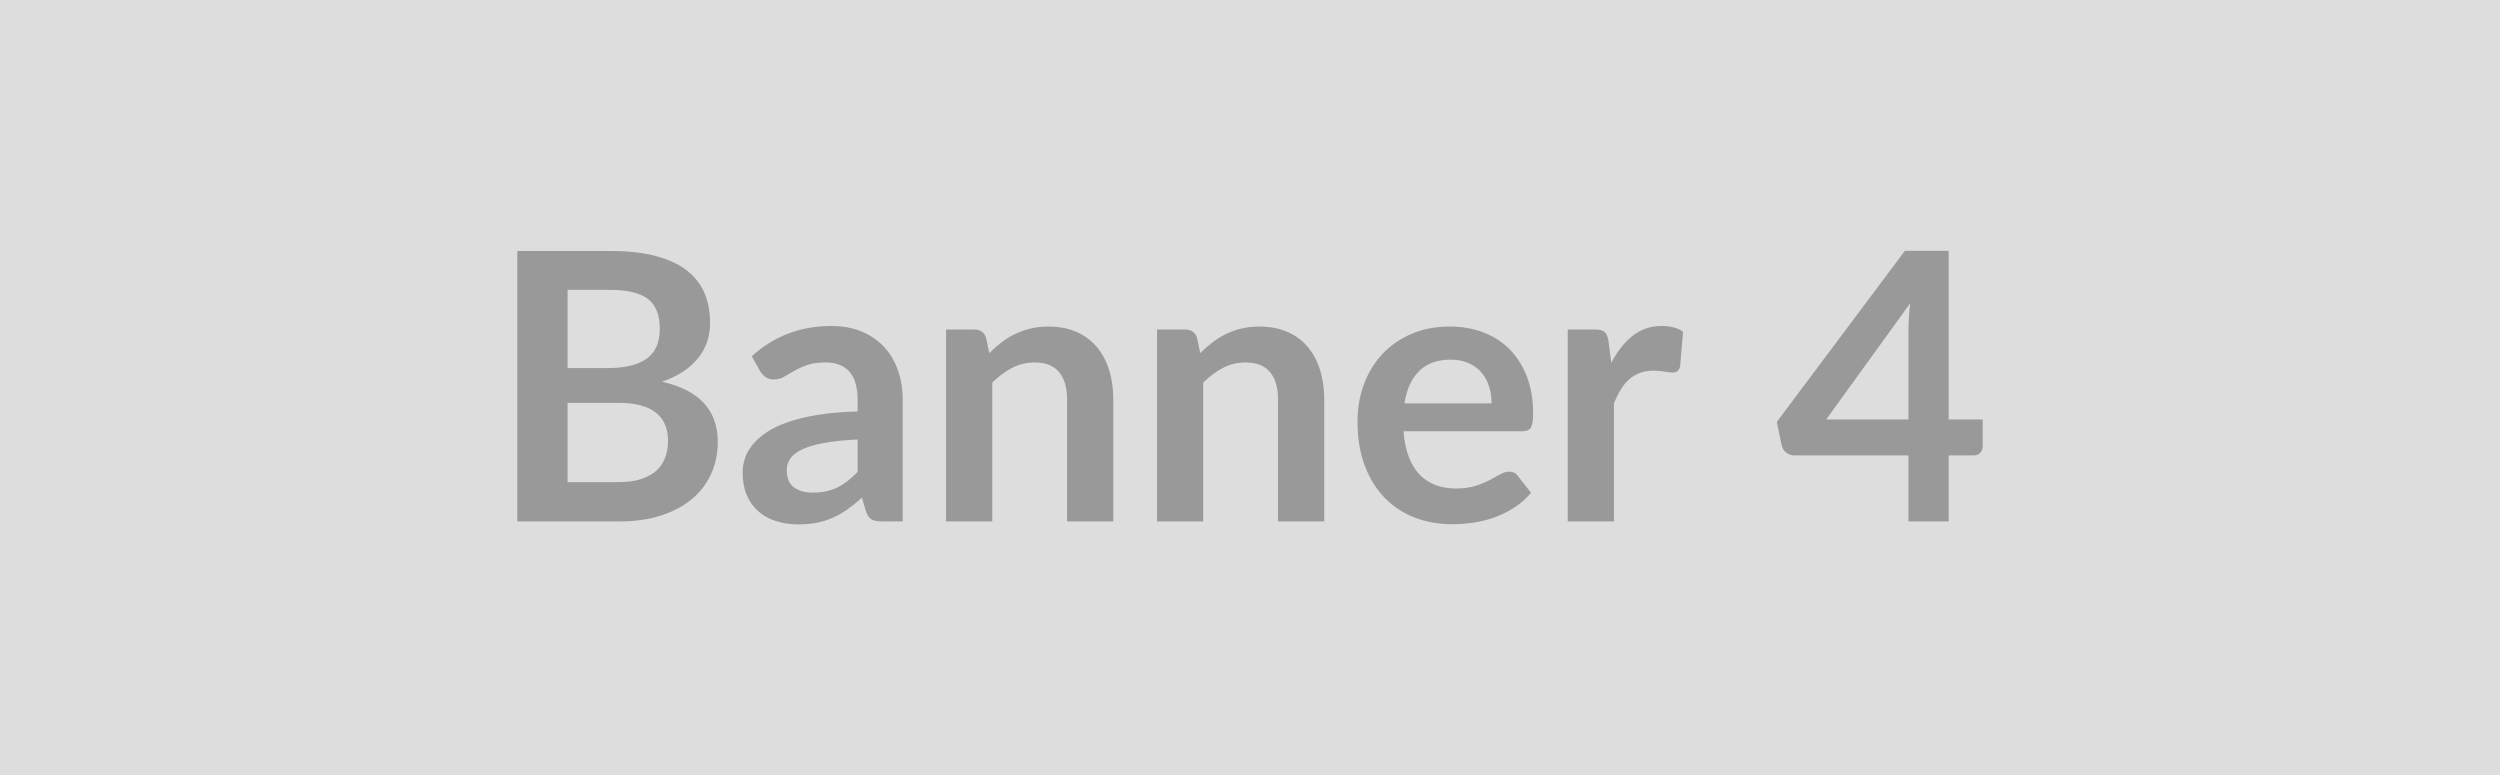 <svg xmlns="http://www.w3.org/2000/svg" width="1290" height="400" viewBox="0 0 1290 400"><rect width="100%" height="100%" fill="#DDDDDD"/><path fill="#999999" d="M292.875 248.78h26.25q7.23 0 12.16-1.73 4.92-1.74 7.86-4.63 2.94-2.9 4.25-6.76 1.3-3.86 1.3-8.2 0-4.54-1.45-8.16-1.45-3.61-4.53-6.17-3.09-2.56-7.96-3.91-4.88-1.35-11.73-1.35h-26.15zm22.1-99.2h-22.1v40.34h20.65q13.32 0 20.12-4.82 6.8-4.83 6.8-15.35 0-10.9-6.17-15.54-6.18-4.63-19.3-4.63m-48.06-20.07h48.06q13.7 0 23.45 2.61 9.74 2.6 15.97 7.43 6.22 4.82 9.12 11.67 2.89 6.85 2.89 15.44 0 4.92-1.45 9.41-1.44 4.49-4.48 8.4t-7.72 7.09-11.15 5.4q28.76 6.47 28.76 31.08 0 8.88-3.38 16.4-3.38 7.53-9.84 12.98-6.47 5.45-15.92 8.54-9.46 3.09-21.62 3.09h-52.69zm175.63 113.97v-16.7q-10.33.49-17.37 1.79t-11.29 3.33q-4.25 2.02-6.08 4.73-1.83 2.7-1.83 5.88 0 6.27 3.71 8.98 3.72 2.7 9.7 2.7 7.33 0 12.69-2.65 5.36-2.66 10.47-8.06m-50.37-52.02-4.25-7.62q17.08-15.63 41.11-15.63 8.69 0 15.54 2.84 6.85 2.85 11.58 7.92 4.73 5.06 7.19 12.11 2.46 7.04 2.46 15.44v62.53h-10.81q-3.38 0-5.21-1.01-1.84-1.02-2.9-4.1l-2.12-7.15q-3.76 3.38-7.33 5.94t-7.43 4.29q-3.86 1.74-8.26 2.66-4.39.91-9.69.91-6.28 0-11.58-1.68-5.31-1.69-9.17-5.07t-5.98-8.4q-2.13-5.01-2.13-11.67 0-3.77 1.26-7.48 1.25-3.72 4.1-7.09 2.85-3.38 7.38-6.37 4.54-3 11.15-5.21 6.61-2.22 15.39-3.62t20.07-1.69v-5.79q0-9.94-4.25-14.72-4.24-4.78-12.25-4.78-5.79 0-9.6 1.36-3.81 1.35-6.71 3.04-2.89 1.68-5.26 3.04-2.36 1.35-5.26 1.35-2.51 0-4.24-1.31-1.74-1.3-2.8-3.04m116.67-17.08 1.64 7.82q2.99-2.99 6.32-5.55t7.04-4.34q3.72-1.79 7.96-2.8 4.25-1.01 9.27-1.01 8.1 0 14.38 2.75 6.27 2.75 10.47 7.72 4.19 4.97 6.36 11.87 2.18 6.9 2.18 15.2v63.01h-23.84v-63.01q0-9.08-4.15-14.05t-12.64-4.97q-6.18 0-11.58 2.8t-10.23 7.63v71.6h-23.84v-99.01h14.58q4.63 0 6.08 4.34m108.85 0 1.64 7.82q2.99-2.99 6.32-5.55t7.04-4.34q3.72-1.79 7.96-2.8 4.25-1.01 9.27-1.01 8.1 0 14.38 2.75 6.27 2.75 10.47 7.72t6.37 11.87 2.17 15.2v63.01h-23.84v-63.01q0-9.08-4.15-14.05t-12.64-4.97q-6.17 0-11.58 2.8-5.4 2.8-10.23 7.63v71.6h-23.83v-99.01h14.57q4.63 0 6.08 4.34m107.02 33.78h44.97q0-4.63-1.31-8.73-1.3-4.11-3.91-7.19-2.6-3.09-6.61-4.88-4-1.78-9.31-1.78-10.32 0-16.26 5.88-5.93 5.89-7.57 16.7m60.79 14.38h-61.28q.58 7.62 2.71 13.17 2.12 5.55 5.59 9.17 3.48 3.62 8.25 5.4 4.78 1.79 10.57 1.79t9.99-1.36q4.2-1.35 7.33-2.99 3.14-1.64 5.5-2.99 2.37-1.35 4.59-1.35 2.99 0 4.44 2.22l6.85 8.69q-3.96 4.63-8.88 7.76-4.92 3.14-10.28 5.02-5.35 1.88-10.9 2.66-5.55.77-10.76.77-10.33 0-19.21-3.43-8.87-3.42-15.44-10.13-6.56-6.71-10.32-16.6-3.77-9.89-3.77-22.92 0-10.13 3.29-19.06 3.28-8.92 9.4-15.53 6.13-6.61 14.96-10.47t19.93-3.86q9.36 0 17.27 2.99 7.92 2.99 13.61 8.73t8.93 14.09q3.23 8.35 3.23 19.06 0 5.4-1.16 7.29-1.16 1.88-4.44 1.88m44.49-46.52 1.45 11.2q4.63-8.88 11-13.95 6.37-5.06 15.05-5.06 6.85 0 11 2.99l-1.54 17.85q-.48 1.74-1.4 2.46-.92.73-2.46.73-1.45 0-4.3-.49-2.84-.48-5.55-.48-3.95 0-7.04 1.16t-5.55 3.33-4.34 5.26-3.52 7.04v60.99h-23.84v-99.01h13.99q3.67 0 5.12 1.3 1.45 1.31 1.93 4.68m112.32 40.44h42.46v-45.65q0-6.46.87-14.28zm63.21 0h17.56v13.8q0 1.93-1.25 3.33t-3.57 1.4h-12.74v34.06h-20.75v-34.06h-58.86q-2.41 0-4.25-1.5-1.83-1.5-2.31-3.72l-2.51-12.06 66.1-88.3h22.58z"/></svg>